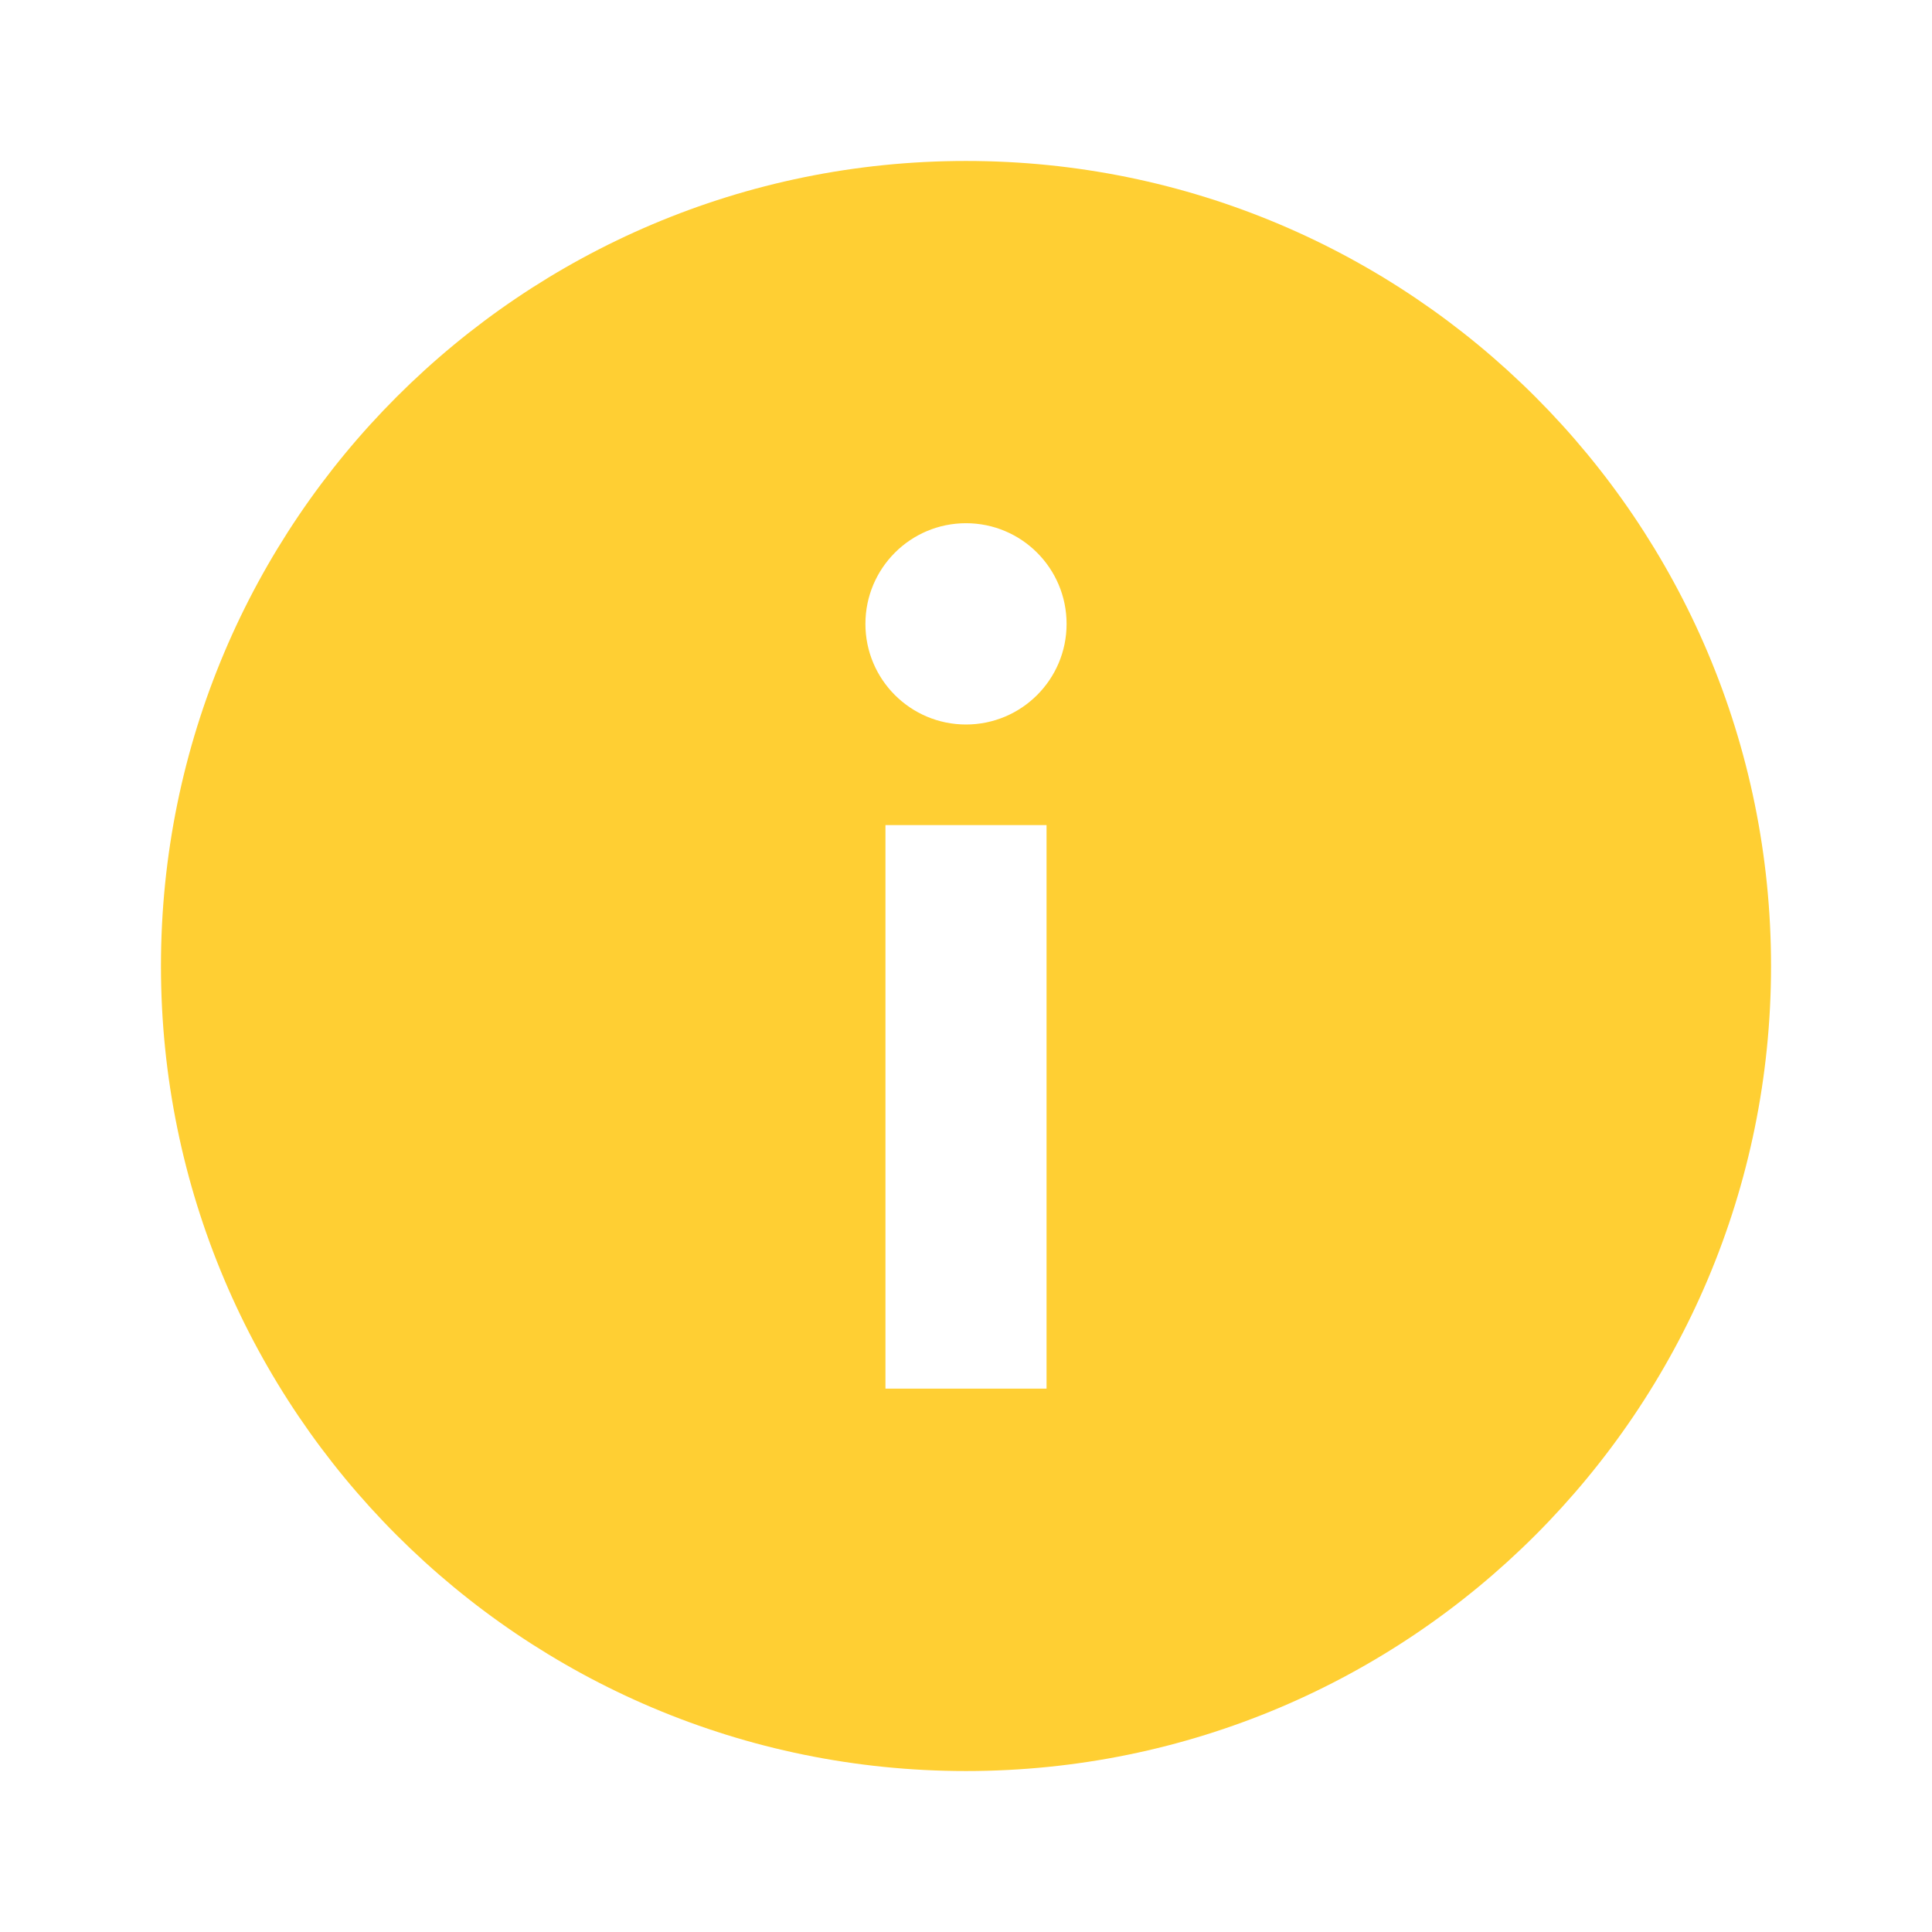 <svg width="16" height="16" viewBox="0 0 16 16" fill="none" xmlns="http://www.w3.org/2000/svg">
<path fill-rule="evenodd" clip-rule="evenodd" d="M8 14.667C4.318 14.667 1.333 11.682 1.333 8C1.333 4.318 4.318 1.333 8 1.333C11.682 1.333 14.667 4.318 14.667 8C14.667 11.682 11.682 14.667 8 14.667ZM7.333 11.5V6.833H8.667V11.5H7.333ZM8 6C8.46 6 8.833 5.627 8.833 5.167C8.833 4.706 8.46 4.333 8 4.333C7.54 4.333 7.167 4.706 7.167 5.167C7.167 5.627 7.54 6 8 6Z" fill="#FFCF33"/>
</svg>
